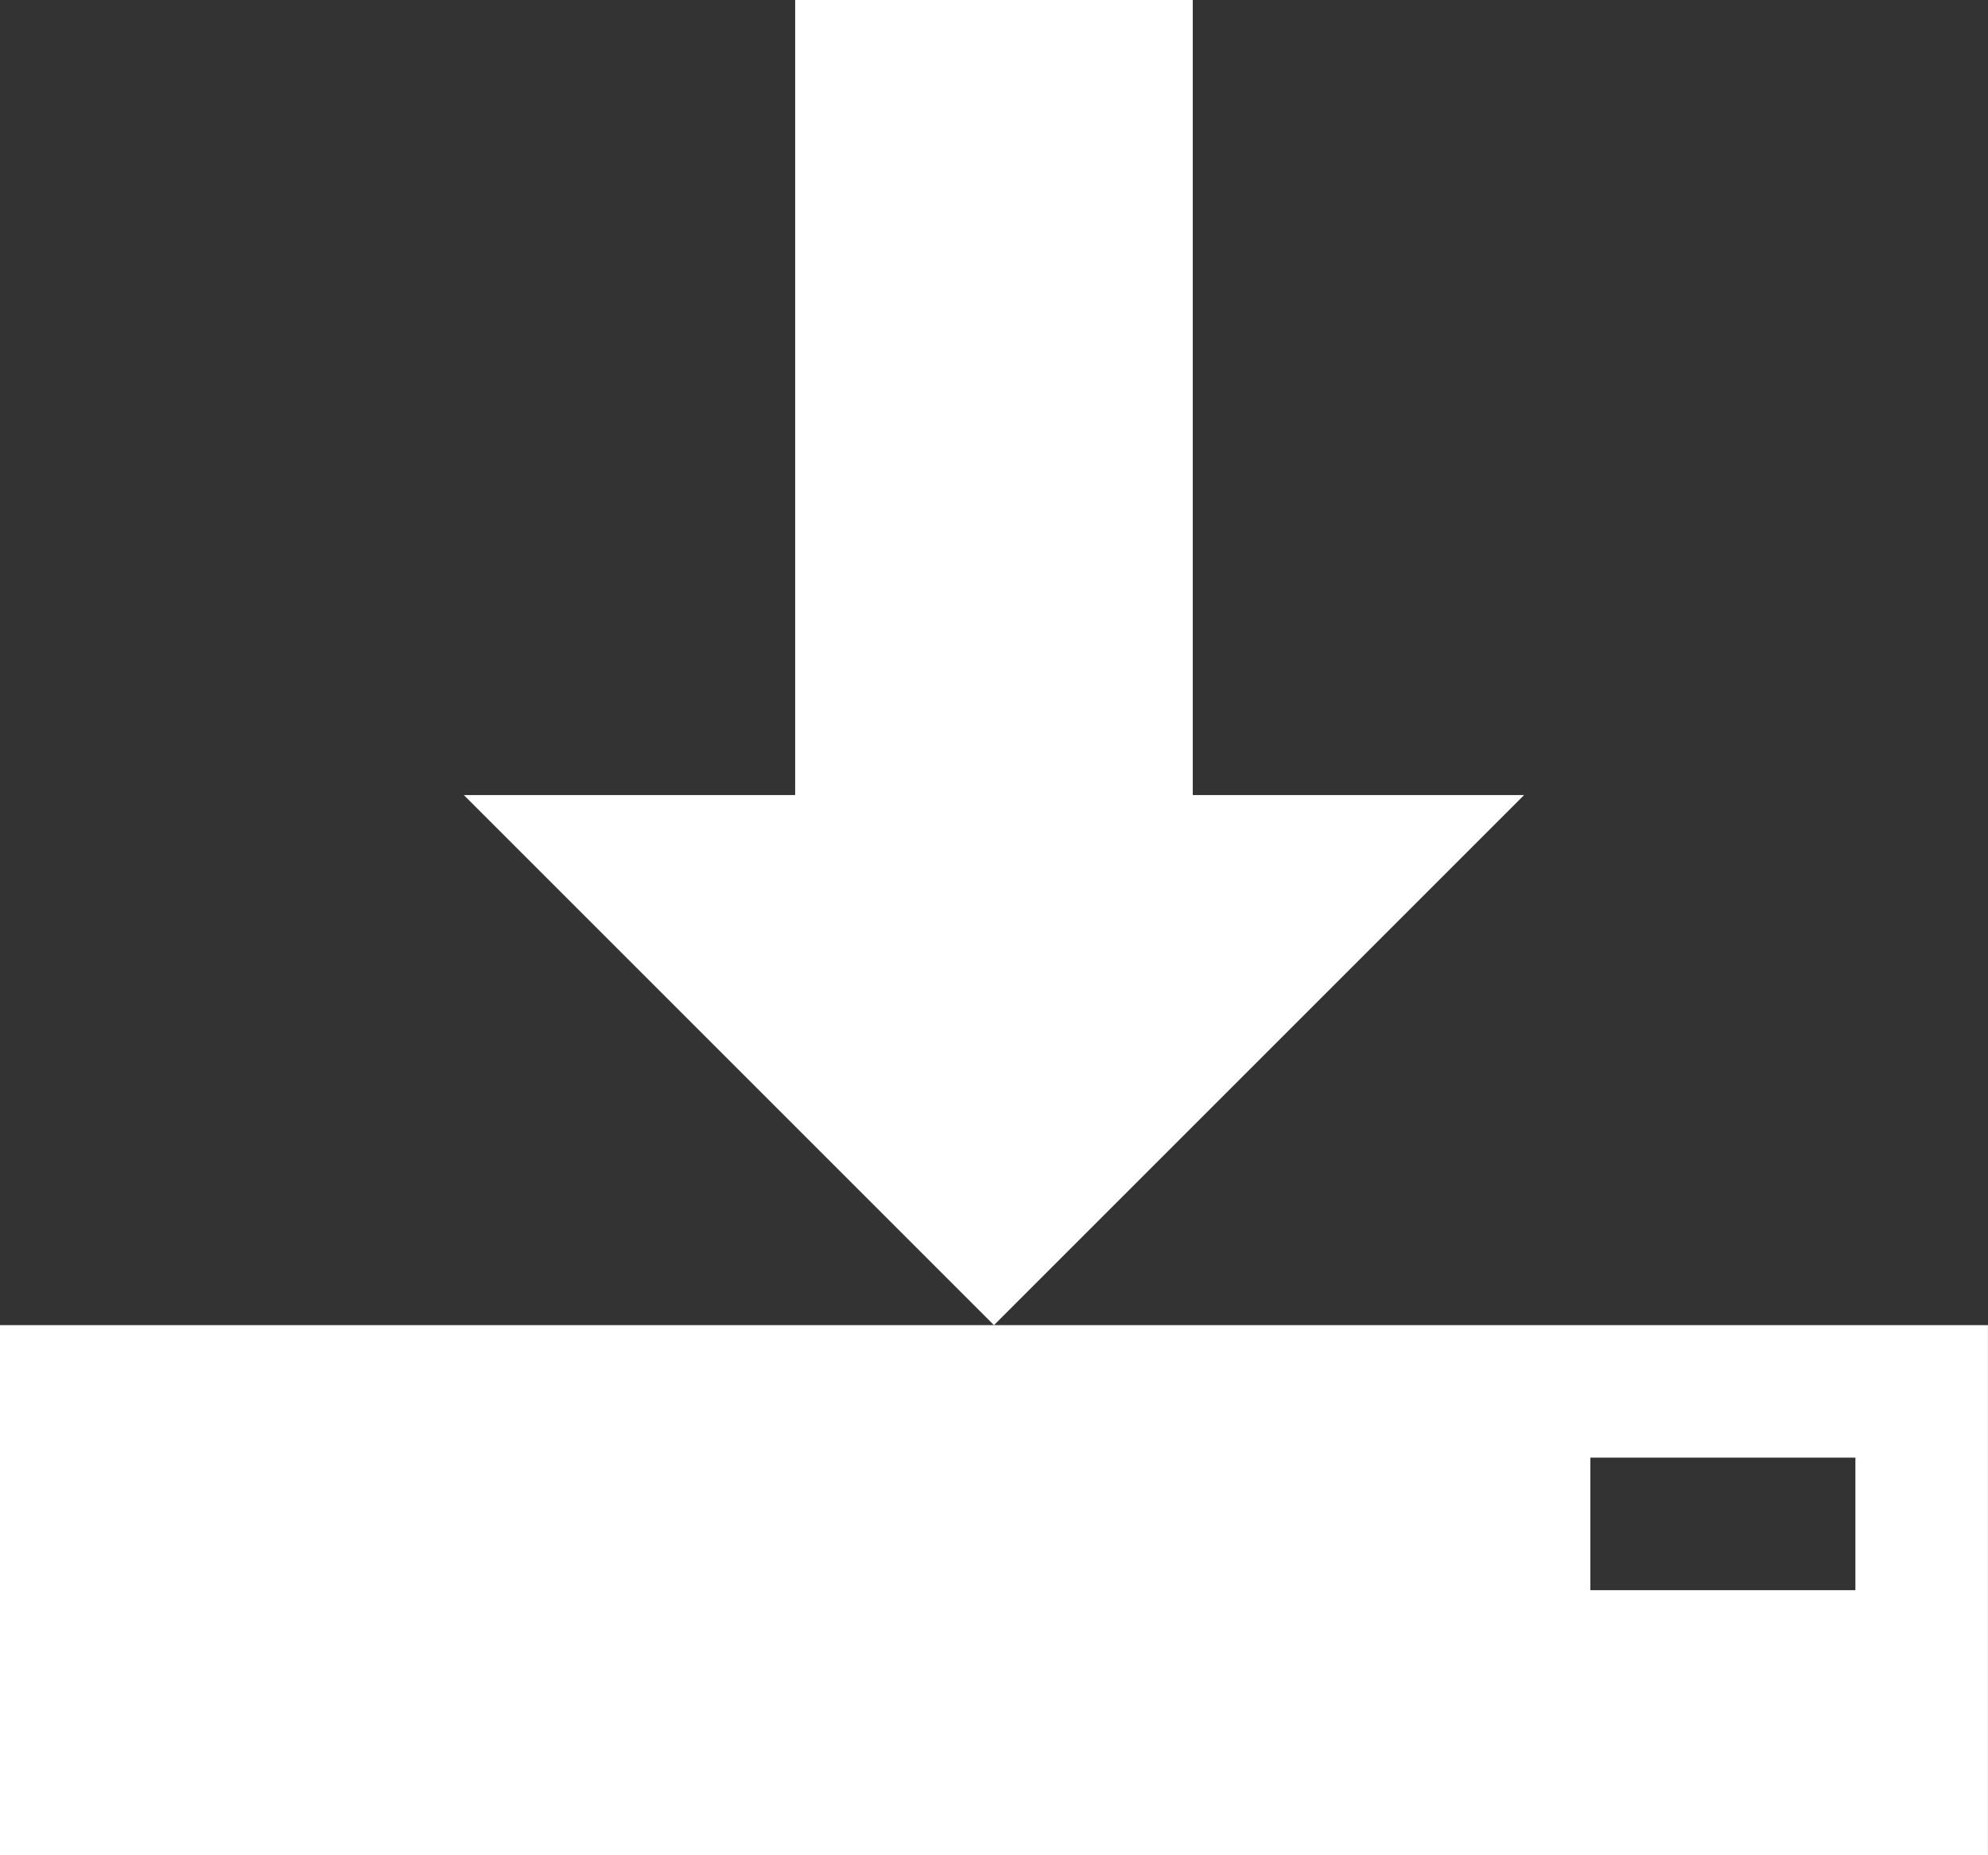 <svg xmlns="http://www.w3.org/2000/svg" width="28.921" height="26.992" viewBox="0 0 28.921 26.992">
  <rect x="0" y="0" width="28.921" height="26.992" fill="#333333" stroke="none"/>
  <path id="Icon_metro-download2" data-name="Icon metro-download2" d="M24.743,15.424l-7.712,7.712L9.319,15.424h4.82V3.856h5.784V15.424Zm-7.712,7.712H2.571v7.712H31.491V23.136Zm12.532,3.856H25.707V25.064h3.856Z" transform="translate(-2.571 -3.856)" fill="#fff"/>
</svg>
